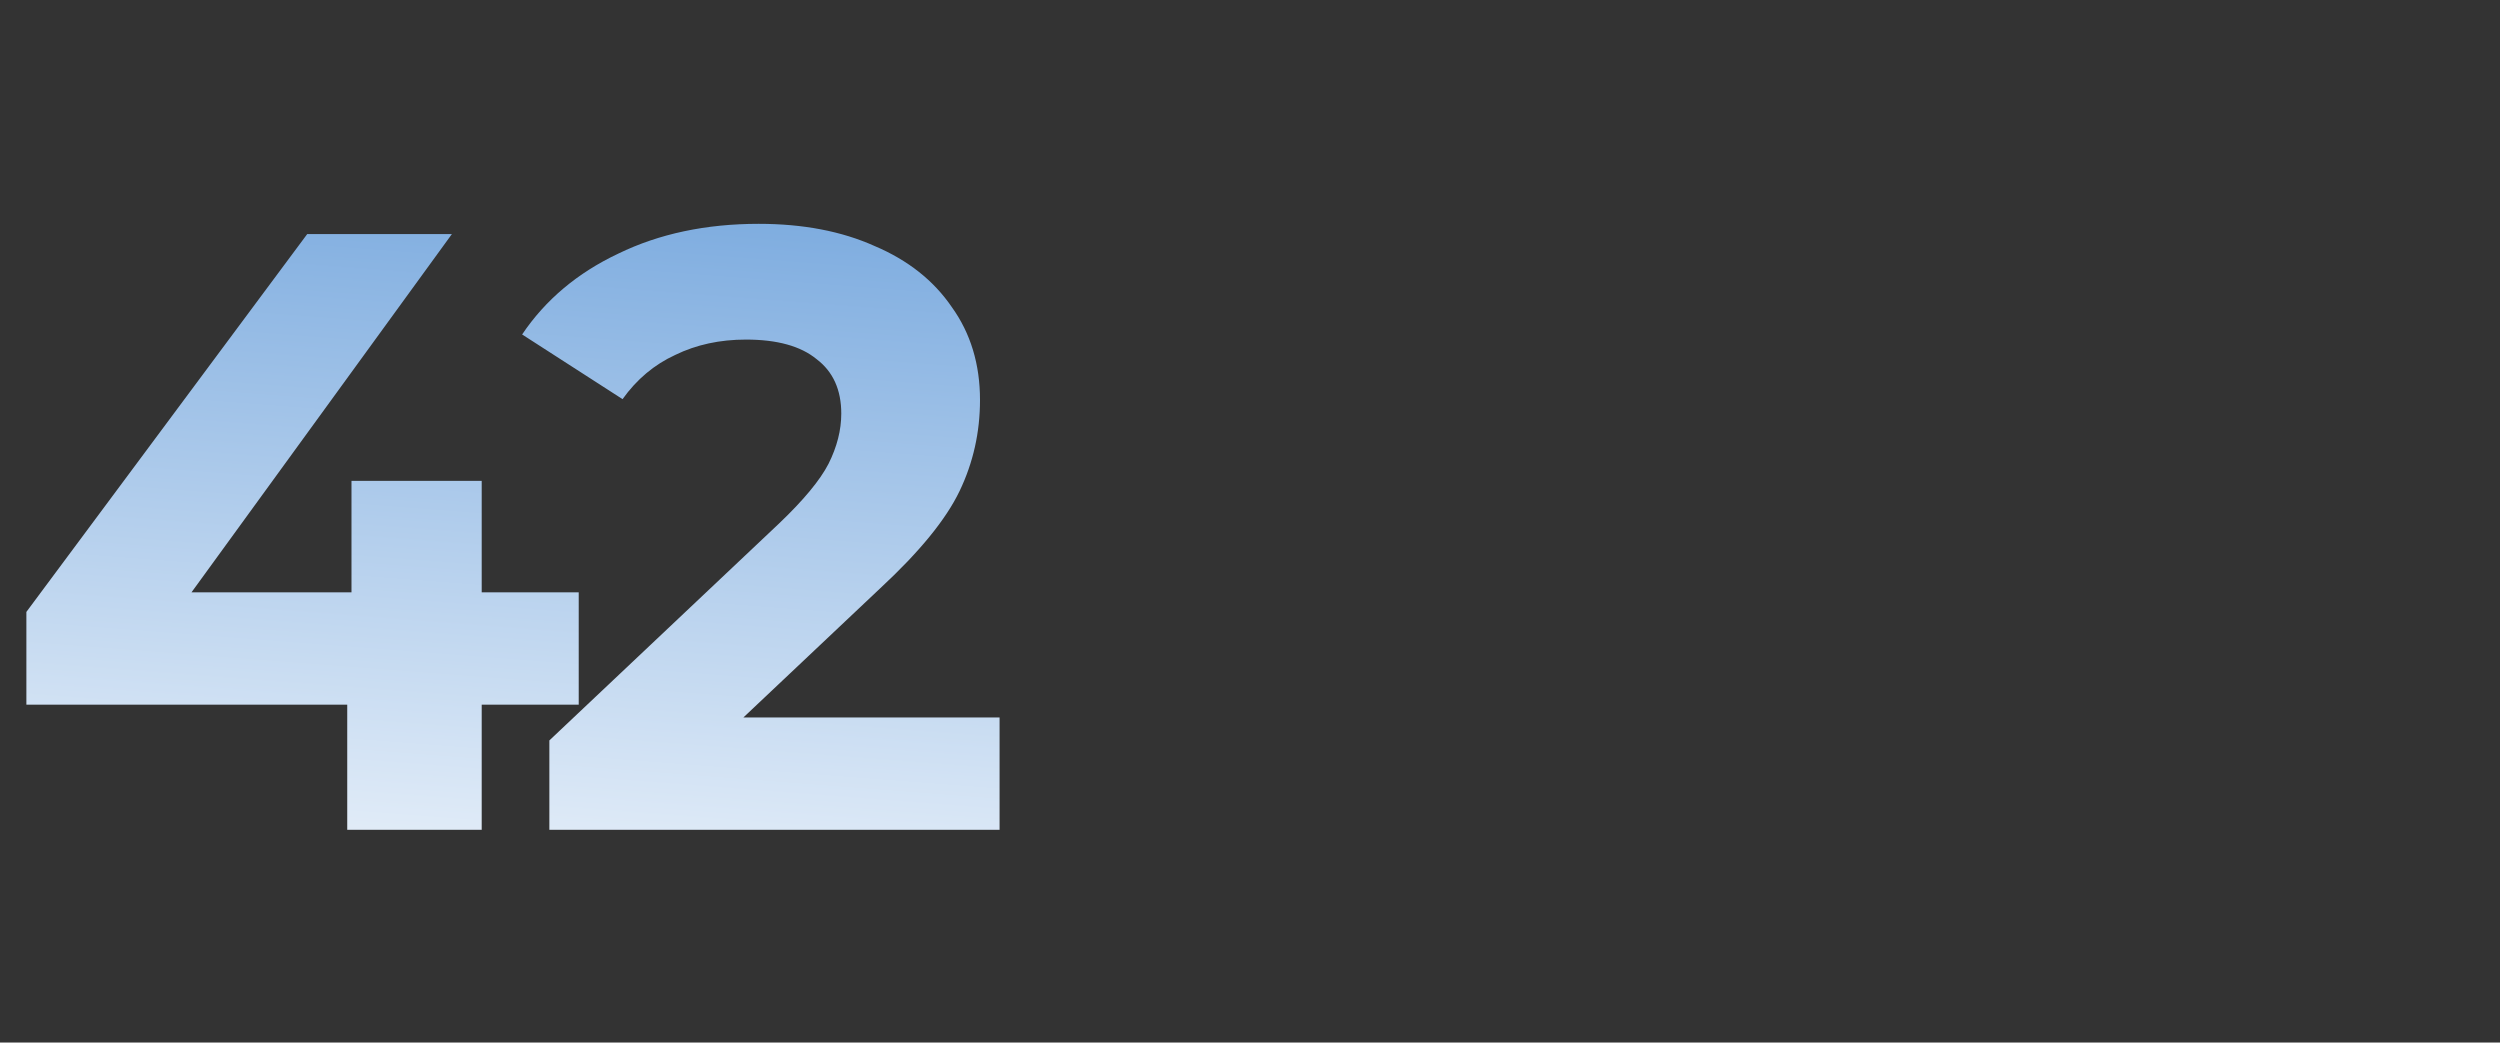 <svg width="235" height="98" viewBox="0 0 235 98" fill="none" xmlns="http://www.w3.org/2000/svg">
<rect x="0" y="0" width="235" height="98" fill="#333333" stroke="none"/>
<path d="M54.4 66.24H45.28V78H32.64V66.24H2.48V57.52L28.88 22H42.48L18 55.68H33.04V45.2H45.28V55.68H54.4V66.24ZM93.96 67.44V78H51.64V69.6L73.24 49.2C75.533 47.013 77.08 45.147 77.88 43.6C78.68 42 79.08 40.427 79.08 38.88C79.08 36.64 78.307 34.933 76.76 33.76C75.267 32.533 73.053 31.92 70.12 31.92C67.667 31.92 65.453 32.4 63.48 33.36C61.507 34.267 59.853 35.653 58.52 37.52L49.08 31.44C51.267 28.187 54.28 25.653 58.12 23.84C61.96 21.973 66.36 21.04 71.32 21.04C75.48 21.04 79.107 21.733 82.2 23.12C85.347 24.453 87.773 26.373 89.48 28.88C91.24 31.333 92.12 34.24 92.12 37.6C92.12 40.64 91.48 43.493 90.2 46.16C88.92 48.827 86.44 51.867 82.76 55.28L69.88 67.44H93.96Z" fill="url(#paint0_linear)"/>
<defs>
<linearGradient id="paint0_linear" x1="74.771" y1="14.5" x2="68.221" y2="99.519" gradientUnits="userSpaceOnUse">
<stop stop-color="#74A6DD"/>
<stop offset="1" stop-color="white"/>
</linearGradient>
</defs>
</svg>

